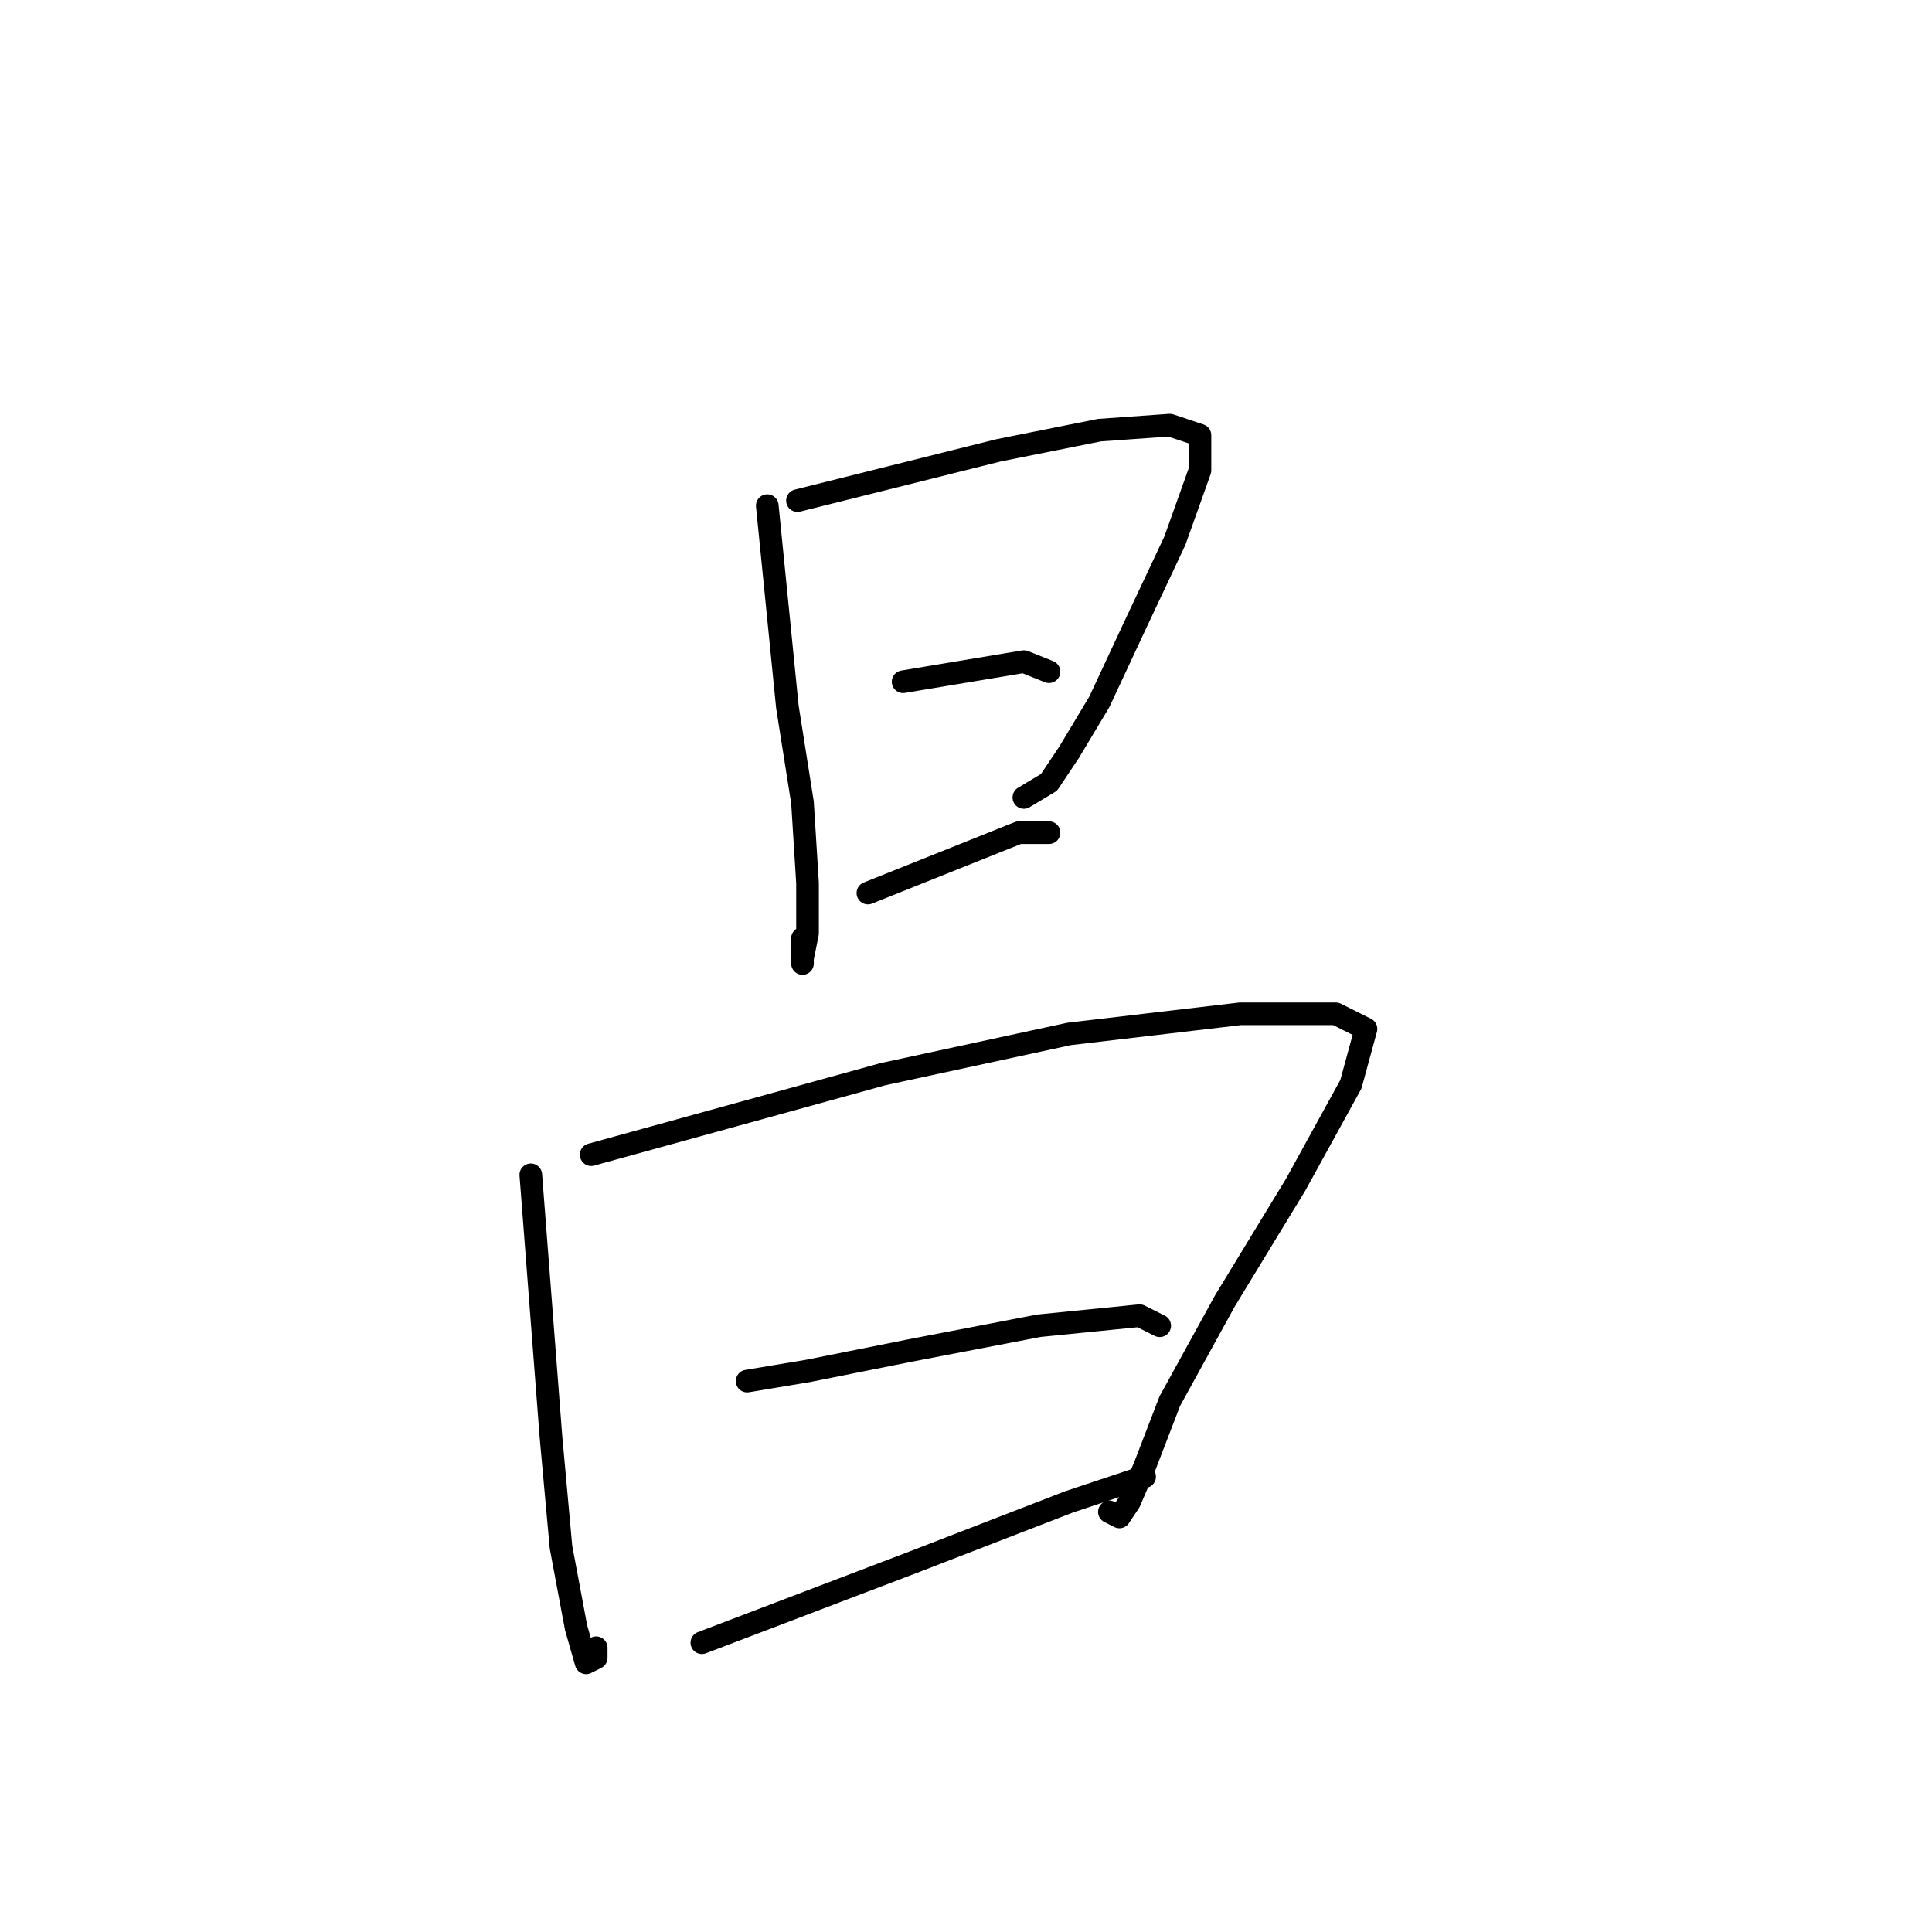 <?xml version="1.0" standalone="no"?>
    <svg width="256" height="256" xmlns="http://www.w3.org/2000/svg" version="1.1">
    <polyline stroke="black" stroke-width="3" stroke-linecap="round" fill="transparent" stroke-linejoin="round" points="101.667 67 103 80.333 104.333 93.667 106.333 106.333 107 117 107 123.667 106.333 127 106.333 127.667 106.333 124.333 106.333 124.333 " />
        <polyline stroke="black" stroke-width="3" stroke-linecap="round" fill="transparent" stroke-linejoin="round" points="105.667 66.333 119 63 132.333 59.667 145.667 57 155 56.333 159 57.667 159 62.333 155.667 71.667 150.333 83 145.667 93 141.667 99.667 139 103.667 135.667 105.667 135.667 105.667 " />
        <polyline stroke="black" stroke-width="3" stroke-linecap="round" fill="transparent" stroke-linejoin="round" points="119.667 90.333 127.667 89 135.667 87.667 139 89 139 89 " />
        <polyline stroke="black" stroke-width="3" stroke-linecap="round" fill="transparent" stroke-linejoin="round" points="115 118.333 125 114.333 135 110.333 139 110.333 139 110.333 " />
        <polyline stroke="black" stroke-width="3" stroke-linecap="round" fill="transparent" stroke-linejoin="round" points="70.333 155.667 71.667 173 73 190.333 74.333 205 76.333 215.667 77.667 220.333 79 219.667 79 218.333 79 218.333 " />
        <polyline stroke="black" stroke-width="3" stroke-linecap="round" fill="transparent" stroke-linejoin="round" points="78.333 153 97.667 147.667 117 142.333 141.667 137 164.333 134.333 177 134.333 181 136.333 179 143.667 171.667 157 162.333 172.333 155 185.667 151.667 194.333 149.667 199 148.333 201 147 200.333 147 200.333 " />
        <polyline stroke="black" stroke-width="3" stroke-linecap="round" fill="transparent" stroke-linejoin="round" points="99 183 103 182.333 107 181.667 120.333 179 137.667 175.667 151 174.333 153.667 175.667 153.667 175.667 " />
        <polyline stroke="black" stroke-width="3" stroke-linecap="round" fill="transparent" stroke-linejoin="round" points="93 217.667 107 212.333 121 207 141.667 199 151.667 195.667 151.667 195.667 " />
        </svg>
